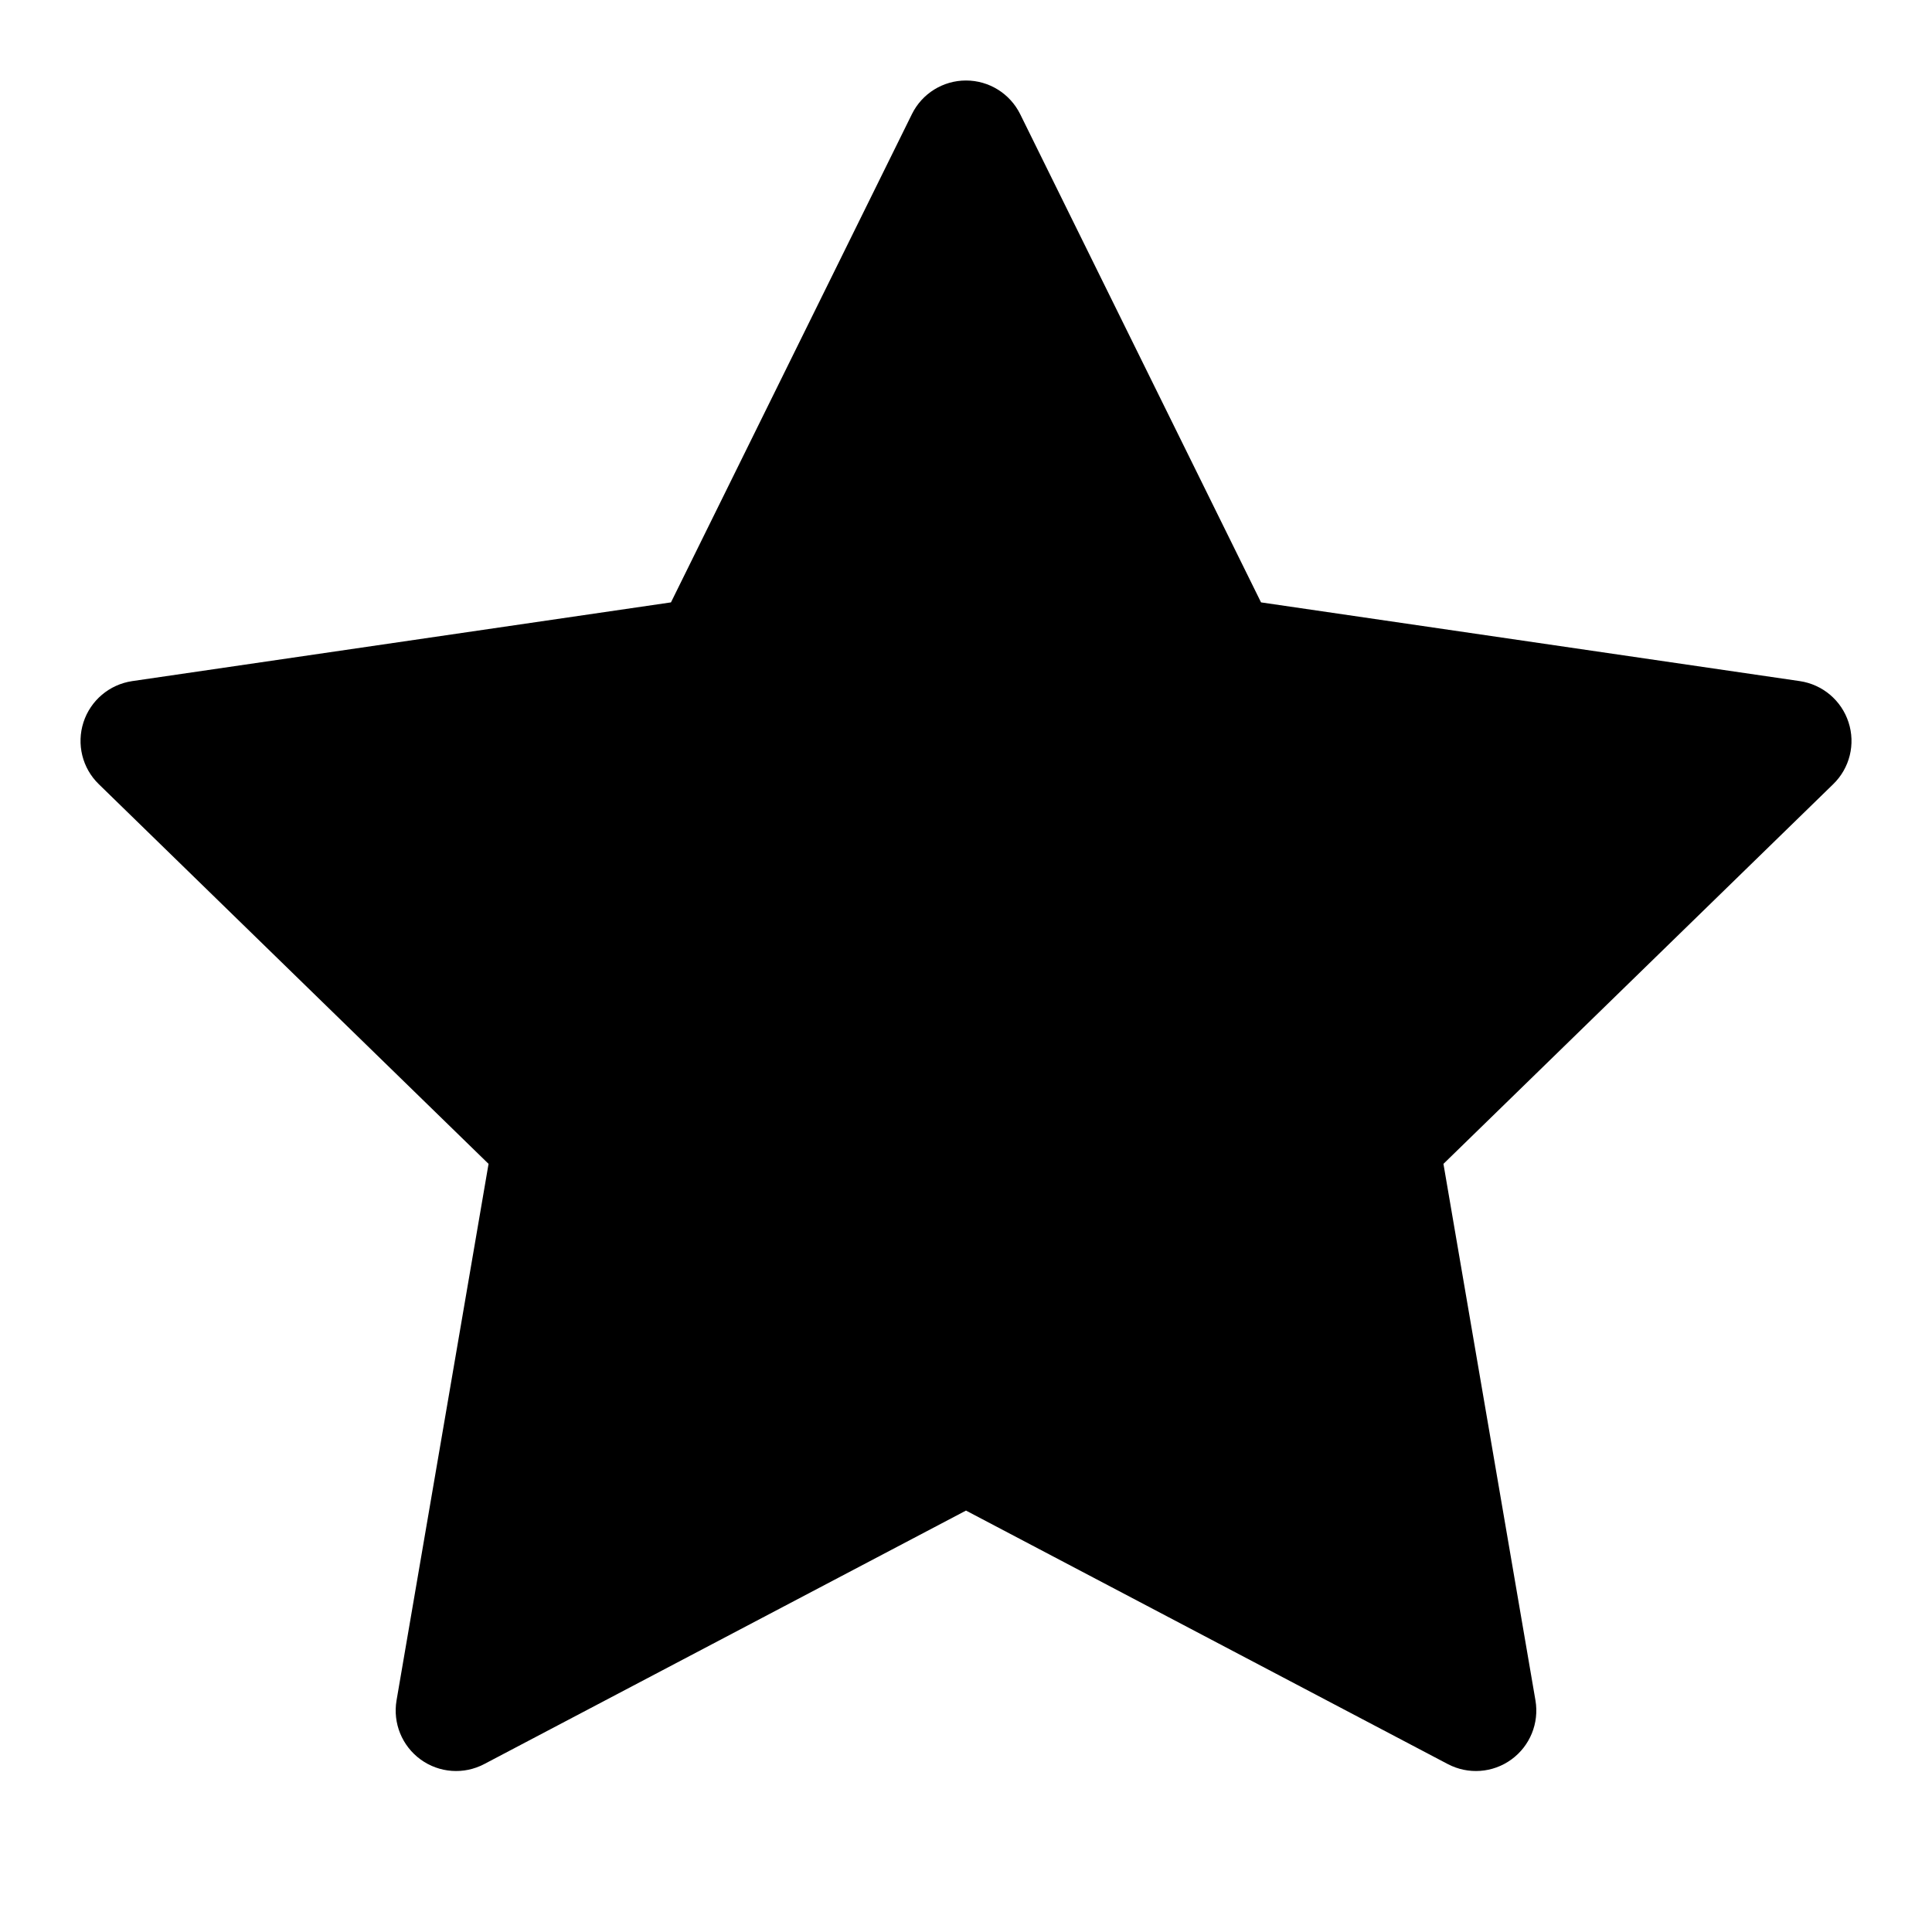 <svg viewBox="0 0 24 24" width="24" height="24" fill="black" xmlns="http://www.w3.org/2000/svg">
 <g transform="translate(1, 1)">
  <path d="M11 0C11.286 0 11.546 0.162 11.673 0.418L14.665 6.483L21.358 7.461C21.641 7.503 21.875 7.701 21.963 7.972C22.052 8.244 21.978 8.542 21.773 8.741L16.931 13.458L18.074 20.123C18.122 20.405 18.006 20.689 17.775 20.857C17.544 21.025 17.238 21.047 16.985 20.914L11 17.765L5.015 20.914C4.762 21.047 4.456 21.025 4.225 20.857C3.994 20.689 3.878 20.405 3.926 20.123L5.069 13.458L0.227 8.741C0.022 8.542 -0.051 8.244 0.037 7.972C0.125 7.701 0.359 7.503 0.642 7.461L7.335 6.483L10.328 0.418C10.454 0.162 10.714 0 11 0Z" fill-rule="EVENODD"></path>
 </g>
</svg>